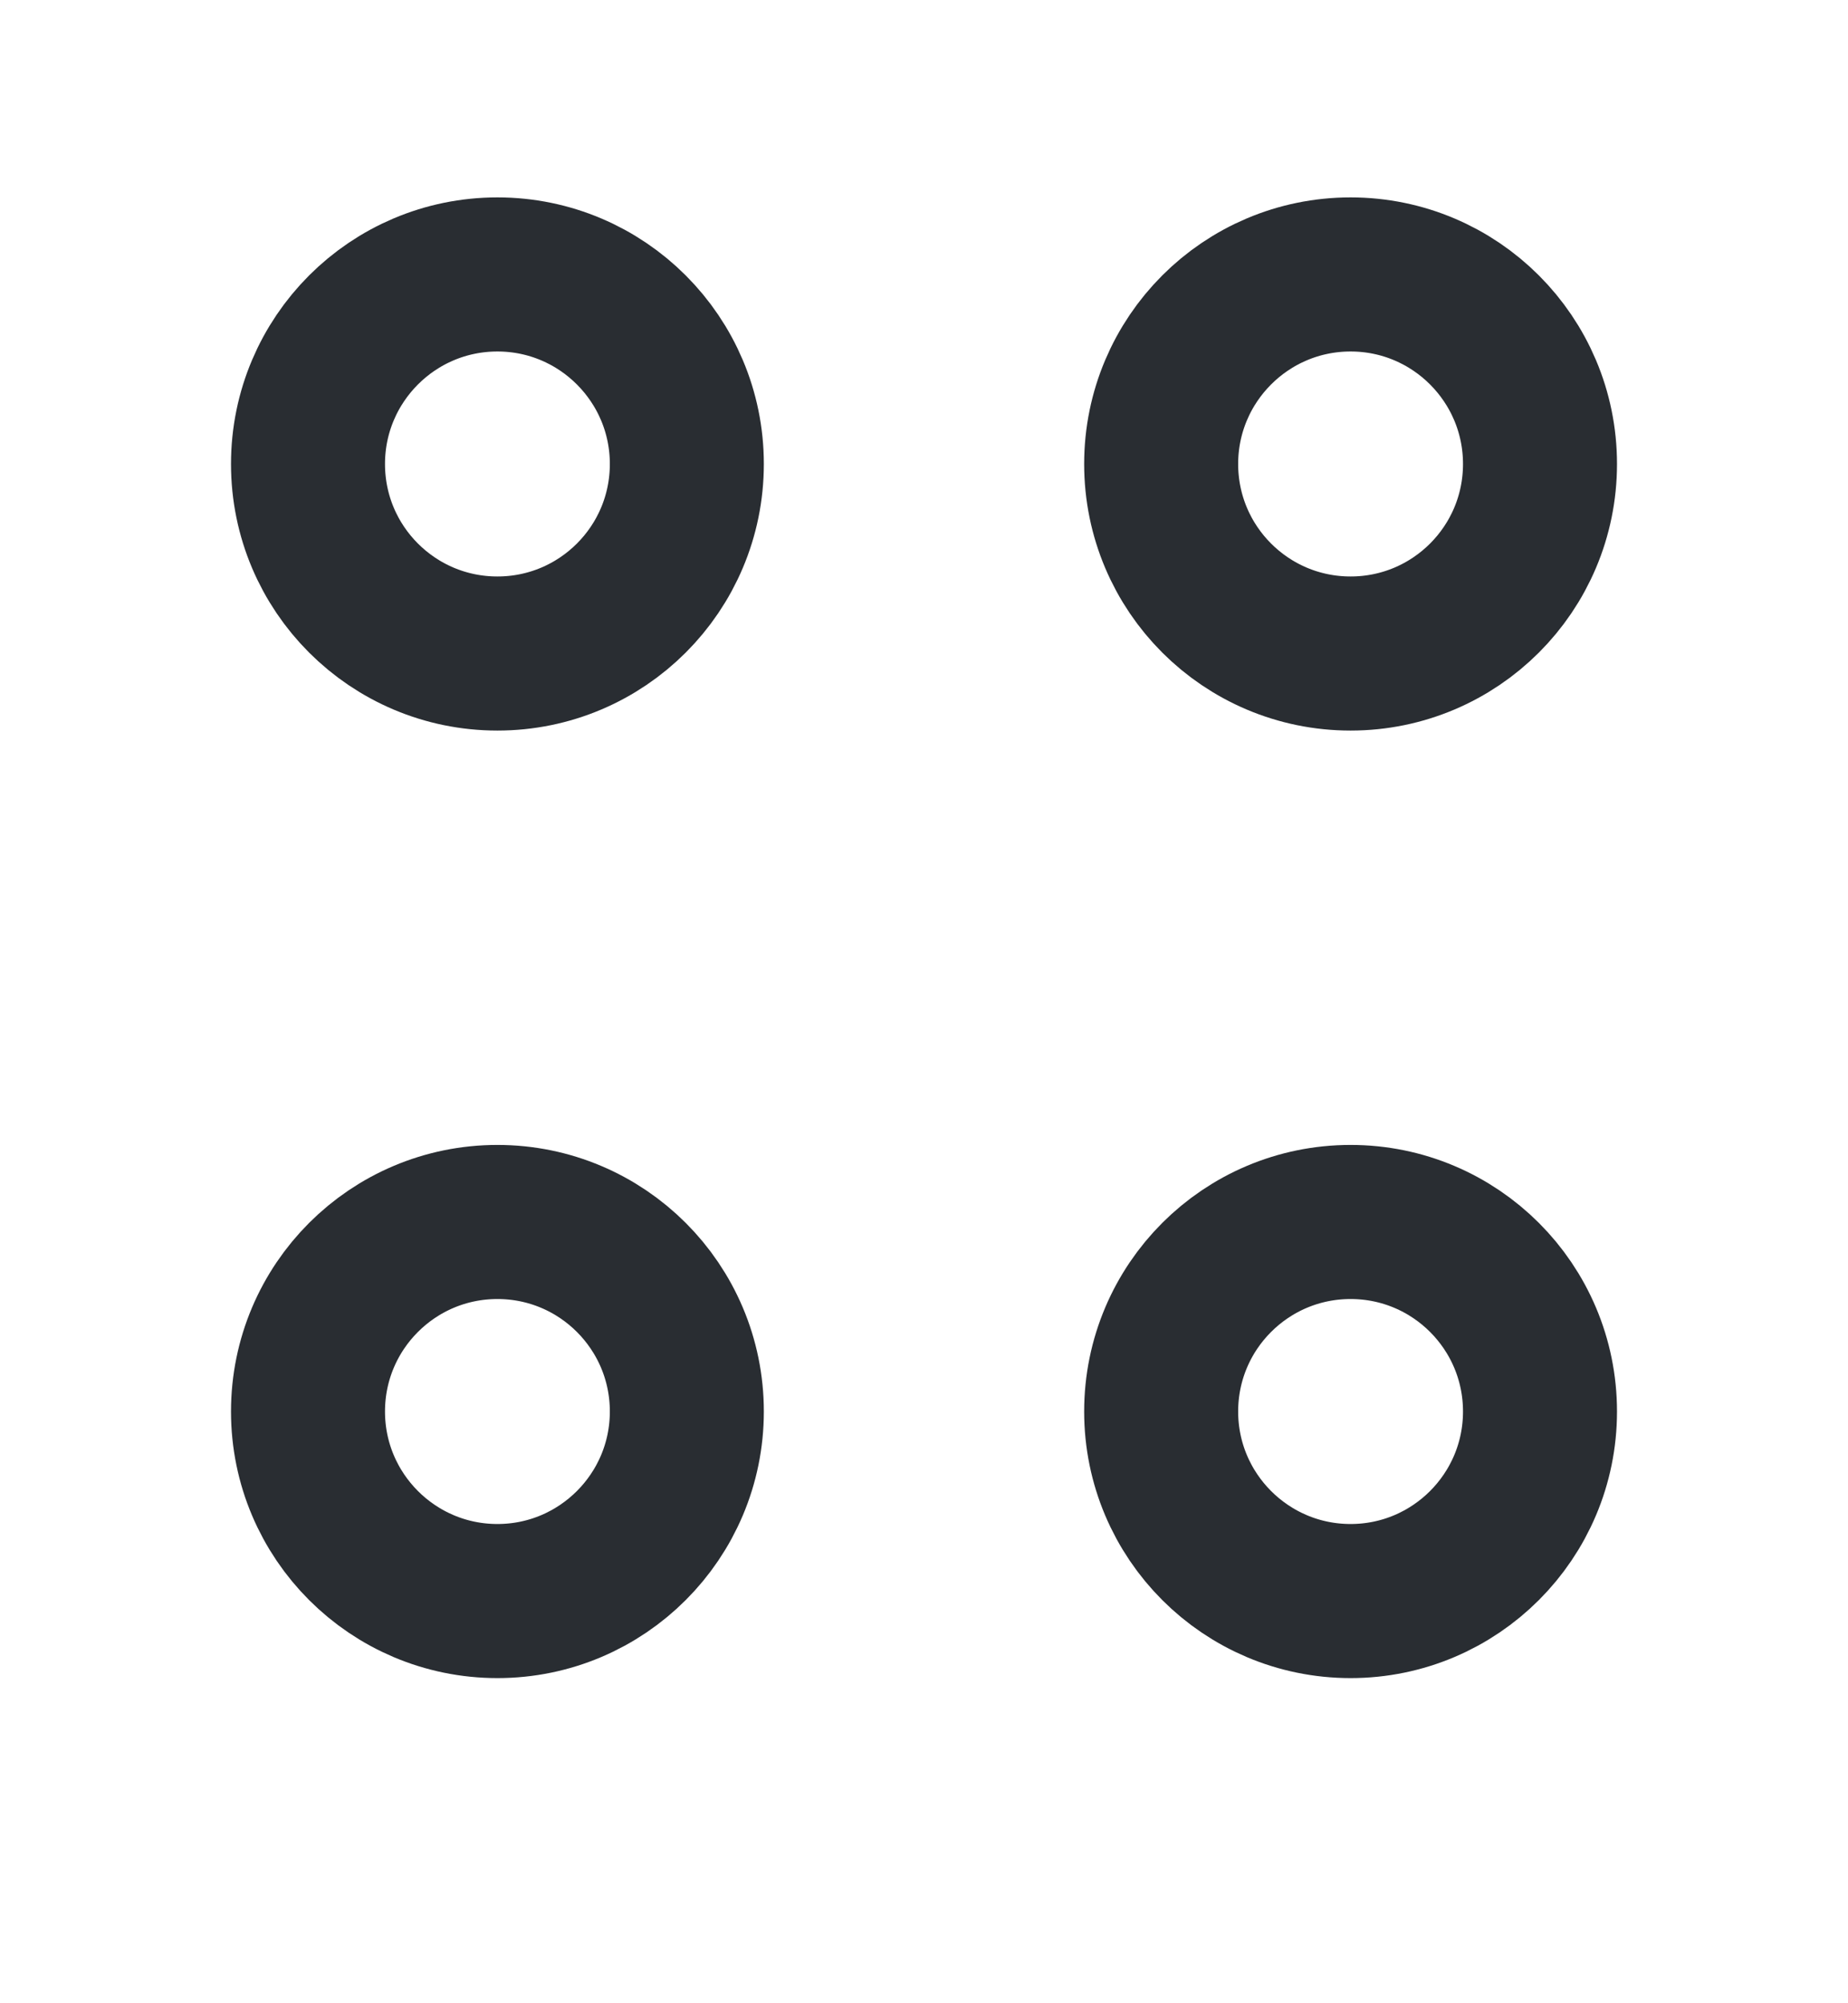 <svg width="12" height="13" viewBox="0 0 12 13" fill="none" xmlns="http://www.w3.org/2000/svg">
<path d="M8.77 4.241C9.449 4.241 10 3.691 10 3.011C10 2.332 9.449 1.781 8.77 1.781C8.091 1.781 7.54 2.332 7.54 3.011C7.54 3.691 8.091 4.241 8.77 4.241Z" stroke="#292D32" stroke-miterlimit="10" stroke-linecap="round" stroke-linejoin="round"/>
<path d="M3.23 4.241C3.909 4.241 4.46 3.691 4.46 3.011C4.46 2.332 3.909 1.781 3.23 1.781C2.551 1.781 2 2.332 2 3.011C2 3.691 2.551 4.241 3.23 4.241Z" stroke="#292D32" stroke-miterlimit="10" stroke-linecap="round" stroke-linejoin="round"/>
<path d="M8.77 10.39C9.449 10.39 10 9.839 10 9.16C10 8.48 9.449 7.93 8.77 7.93C8.091 7.93 7.54 8.48 7.54 9.16C7.54 9.839 8.091 10.39 8.77 10.39Z" stroke="#292D32" stroke-miterlimit="10" stroke-linecap="round" stroke-linejoin="round"/>
<path d="M3.23 10.39C3.909 10.39 4.46 9.839 4.46 9.16C4.46 8.48 3.909 7.93 3.23 7.93C2.551 7.93 2 8.48 2 9.16C2 9.839 2.551 10.39 3.23 10.39Z" stroke="#292D32" stroke-miterlimit="10" stroke-linecap="round" stroke-linejoin="round"/>
</svg>
